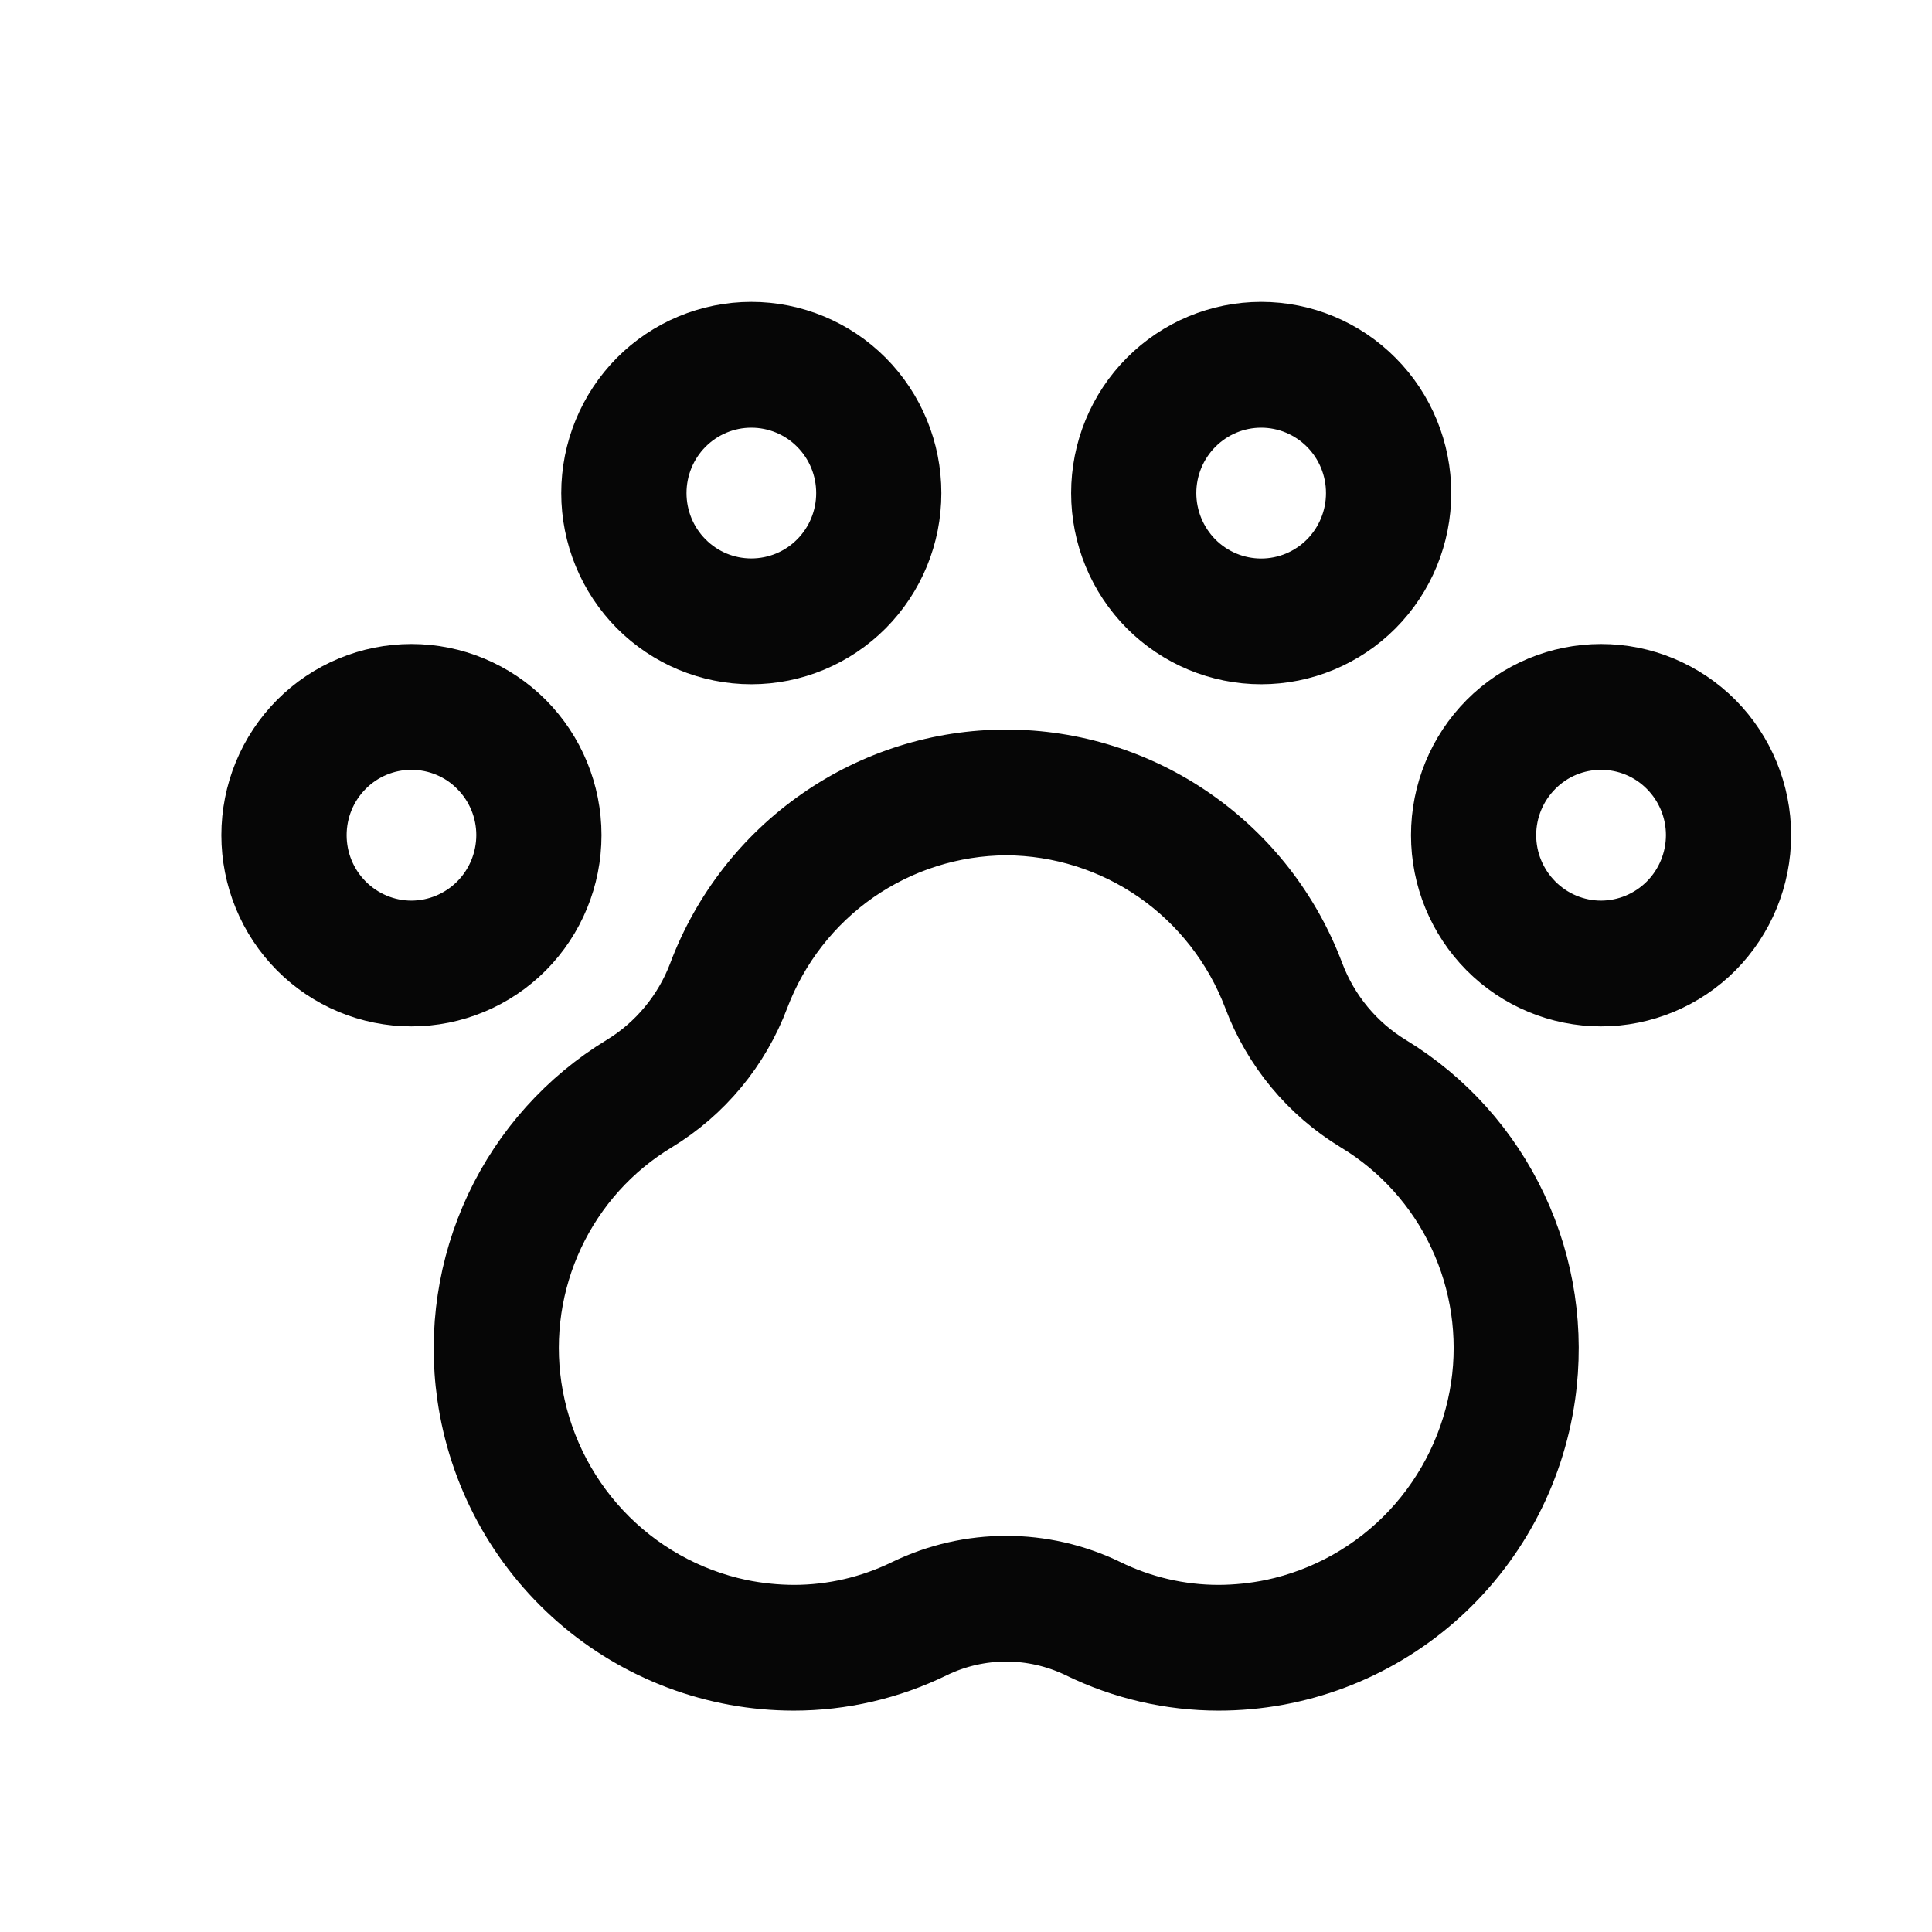 <svg width="24" height="24" viewBox="0 0 24 24" fill="none" xmlns="http://www.w3.org/2000/svg">
<path d="M15.667 8.25C16.227 8.25 16.764 8.026 17.16 7.628C17.556 7.229 17.778 6.689 17.778 6.125C17.778 5.562 17.556 5.021 17.16 4.623C16.764 4.224 16.227 4 15.667 4C15.107 4 14.57 4.224 14.174 4.623C13.778 5.021 13.556 5.562 13.556 6.125C13.556 6.689 13.778 7.229 14.174 7.628C14.57 8.026 15.107 8.25 15.667 8.25ZM15.667 5.063C15.947 5.063 16.215 5.175 16.413 5.374C16.611 5.573 16.722 5.843 16.722 6.125C16.722 6.407 16.611 6.677 16.413 6.877C16.215 7.076 15.947 7.188 15.667 7.188C15.387 7.188 15.118 7.076 14.92 6.877C14.723 6.677 14.611 6.407 14.611 6.125C14.611 5.843 14.723 5.573 14.921 5.374C15.119 5.175 15.387 5.063 15.667 5.063L15.667 5.063ZM7.222 10.375C7.222 9.811 7 9.271 6.604 8.872C6.208 8.474 5.671 8.25 5.111 8.25C4.551 8.25 4.014 8.474 3.618 8.872C3.222 9.271 3 9.811 3 10.375C3 10.939 3.222 11.479 3.618 11.878C4.014 12.276 4.551 12.5 5.111 12.5C5.671 12.5 6.208 12.276 6.604 11.878C7 11.479 7.222 10.939 7.222 10.375ZM5.111 11.438C4.831 11.438 4.563 11.325 4.365 11.126C4.167 10.927 4.056 10.657 4.056 10.375C4.056 10.093 4.167 9.823 4.365 9.624C4.563 9.424 4.831 9.313 5.111 9.313C5.391 9.313 5.66 9.424 5.857 9.624C6.056 9.823 6.167 10.093 6.167 10.375C6.166 10.657 6.055 10.927 5.857 11.126C5.659 11.325 5.391 11.437 5.111 11.438L5.111 11.438ZM19.889 8.25C19.329 8.25 18.792 8.474 18.396 8.872C18 9.271 17.778 9.811 17.778 10.375C17.778 10.939 18 11.479 18.396 11.878C18.792 12.276 19.329 12.5 19.889 12.5C20.449 12.5 20.986 12.276 21.382 11.878C21.777 11.479 22 10.939 22 10.375C22 9.811 21.777 9.271 21.382 8.872C20.986 8.474 20.449 8.25 19.889 8.25ZM19.889 11.438C19.609 11.438 19.34 11.325 19.143 11.126C18.945 10.927 18.833 10.657 18.833 10.375C18.833 10.093 18.945 9.823 19.143 9.624C19.34 9.424 19.609 9.313 19.889 9.313C20.169 9.313 20.437 9.424 20.635 9.624C20.833 9.823 20.945 10.093 20.945 10.375C20.944 10.657 20.833 10.927 20.635 11.126C20.437 11.325 20.169 11.437 19.889 11.438L19.889 11.438ZM9.333 8.25C9.893 8.25 10.43 8.026 10.826 7.628C11.222 7.229 11.444 6.689 11.444 6.125C11.444 5.562 11.222 5.021 10.826 4.622C10.43 4.224 9.893 4 9.333 4C8.773 4 8.236 4.224 7.84 4.622C7.445 5.021 7.222 5.562 7.222 6.125C7.222 6.689 7.445 7.229 7.84 7.628C8.236 8.026 8.773 8.25 9.333 8.25ZM9.333 5.063C9.613 5.063 9.882 5.174 10.08 5.374C10.278 5.573 10.389 5.843 10.389 6.125C10.389 6.407 10.278 6.677 10.08 6.876C9.882 7.076 9.613 7.187 9.333 7.187C9.053 7.187 8.785 7.076 8.587 6.876C8.389 6.677 8.278 6.407 8.278 6.125C8.278 5.843 8.389 5.573 8.587 5.374C8.785 5.175 9.053 5.063 9.333 5.063L9.333 5.063ZM12.5 10.375V10.375C13.141 10.378 13.766 10.576 14.293 10.942C14.819 11.309 15.224 11.828 15.453 12.43C15.705 13.102 16.174 13.668 16.785 14.039C17.317 14.36 17.742 14.832 18.007 15.396C18.272 15.96 18.365 16.591 18.274 17.208C18.177 17.856 17.886 18.458 17.44 18.935C16.993 19.411 16.412 19.738 15.775 19.872C15.566 19.915 15.352 19.937 15.139 19.938C14.677 19.938 14.221 19.832 13.806 19.628C12.98 19.229 12.019 19.229 11.194 19.628C10.778 19.832 10.323 19.938 9.861 19.938C9.647 19.937 9.434 19.915 9.224 19.872C8.587 19.738 8.006 19.411 7.559 18.934C7.113 18.458 6.822 17.855 6.726 17.207C6.635 16.59 6.728 15.96 6.993 15.396C7.258 14.832 7.683 14.36 8.215 14.039C8.826 13.668 9.295 13.101 9.547 12.43C9.776 11.828 10.181 11.309 10.707 10.942C11.235 10.576 11.859 10.378 12.5 10.375L12.5 10.375ZM12.5 9.313C11.645 9.313 10.809 9.575 10.106 10.065C9.402 10.554 8.863 11.247 8.56 12.053C8.39 12.503 8.075 12.883 7.666 13.132C6.96 13.562 6.395 14.191 6.042 14.941C5.689 15.692 5.563 16.53 5.68 17.352C5.824 18.365 6.326 19.291 7.094 19.961C7.862 20.631 8.845 21 9.861 21C10.482 21 11.094 20.858 11.653 20.585C12.188 20.326 12.811 20.326 13.347 20.585C13.905 20.858 14.518 21 15.138 21C16.155 21 17.137 20.631 17.905 19.961C18.673 19.291 19.175 18.365 19.319 17.353C19.436 16.531 19.311 15.692 18.957 14.942C18.604 14.191 18.04 13.562 17.334 13.132C16.925 12.883 16.61 12.503 16.44 12.053C16.137 11.247 15.598 10.554 14.894 10.065C14.19 9.575 13.355 9.313 12.5 9.313L12.5 9.313Z" fill="#060606" stroke="#060606" stroke-width="0.5"/>
</svg>
